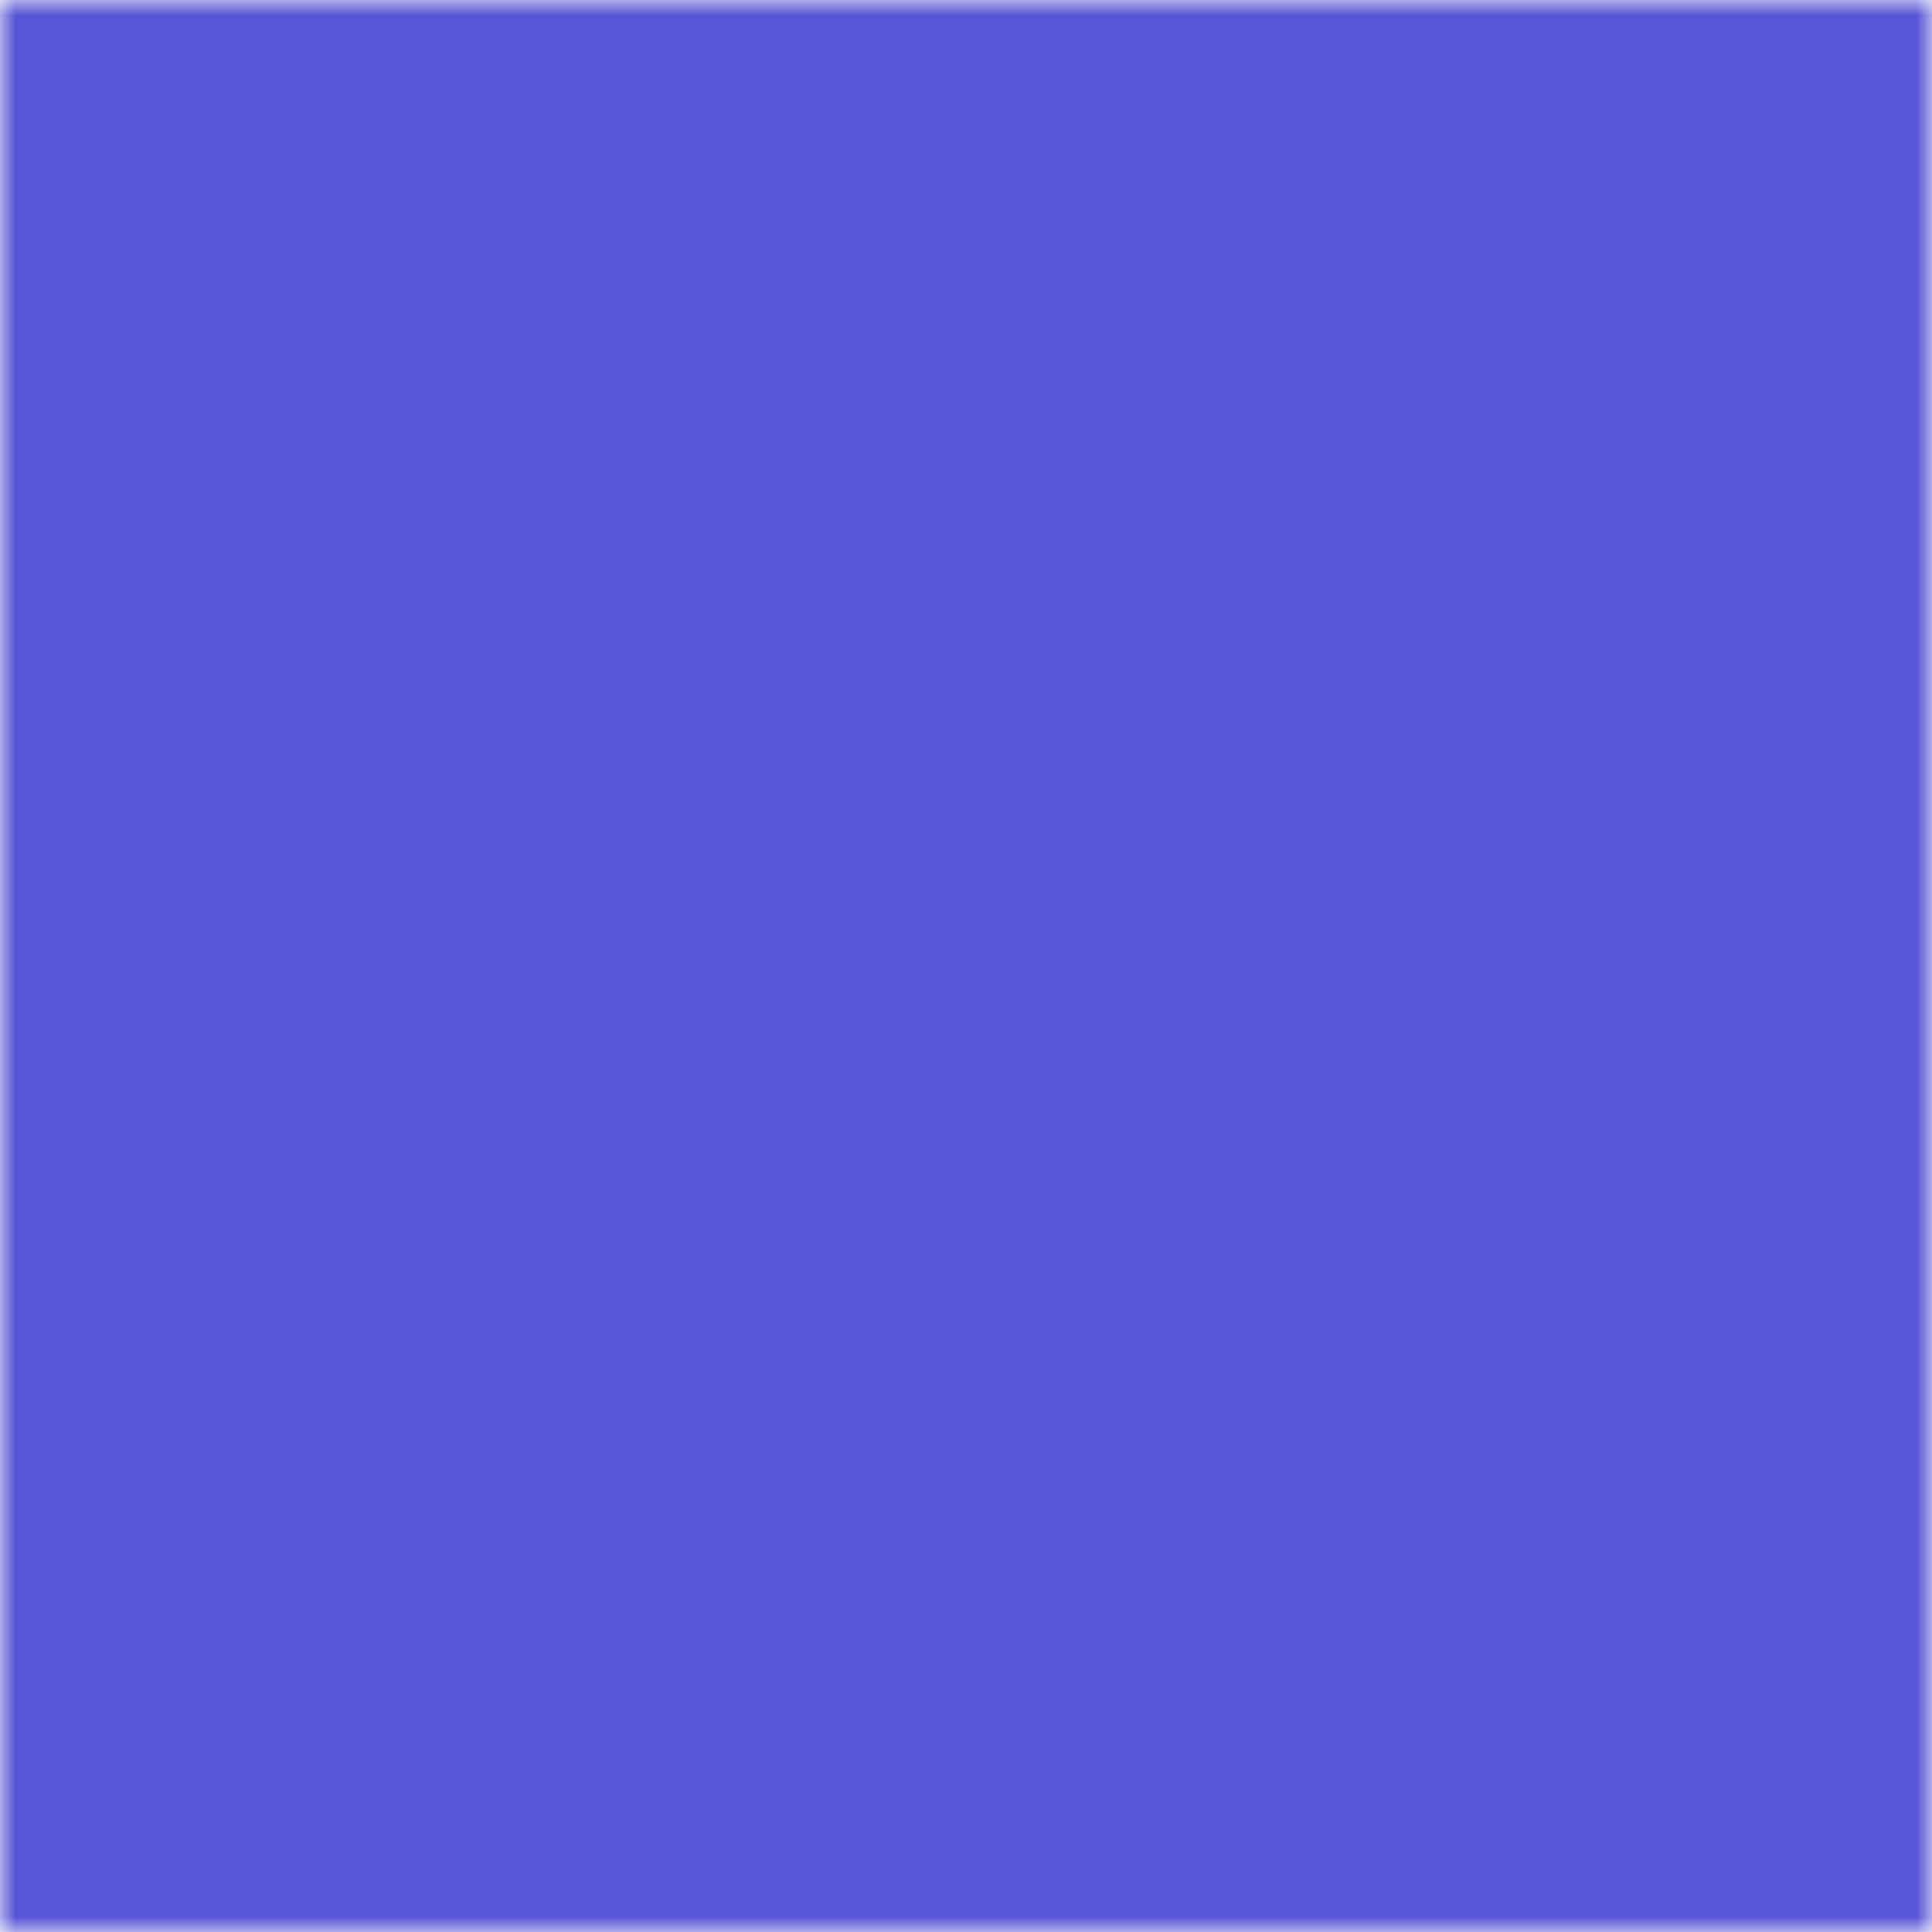 <svg xmlns="http://www.w3.org/2000/svg" viewBox="0 0 64 64" width="64" height="64">
  <defs>
    <mask id="icon-mask-untracked">
      <rect width="64" height="64" fill="white"/>
      <g transform="translate(8, 8) scale(2.0)">
        <path d="M10 12a2 2 0 1 0 4 0a2 2 0 0 0 -4 0" fill="none" stroke="black" stroke-width="2.5" stroke-linecap="round" stroke-linejoin="round"/>
        <path d="M21 12c-2.4 4 -5.4 6 -9 6c-3.6 0 -6.6 -2 -9 -6c2.4 -4 5.4 -6 9 -6c3.6 0 6.6 2 9 6" fill="none" stroke="black" stroke-width="2.5" stroke-linecap="round" stroke-linejoin="round"/>
      </g>
    </mask>
  </defs>
  <rect width="64" height="64" fill="#5856D6" mask="url(#icon-mask-untracked)"/>
</svg>

